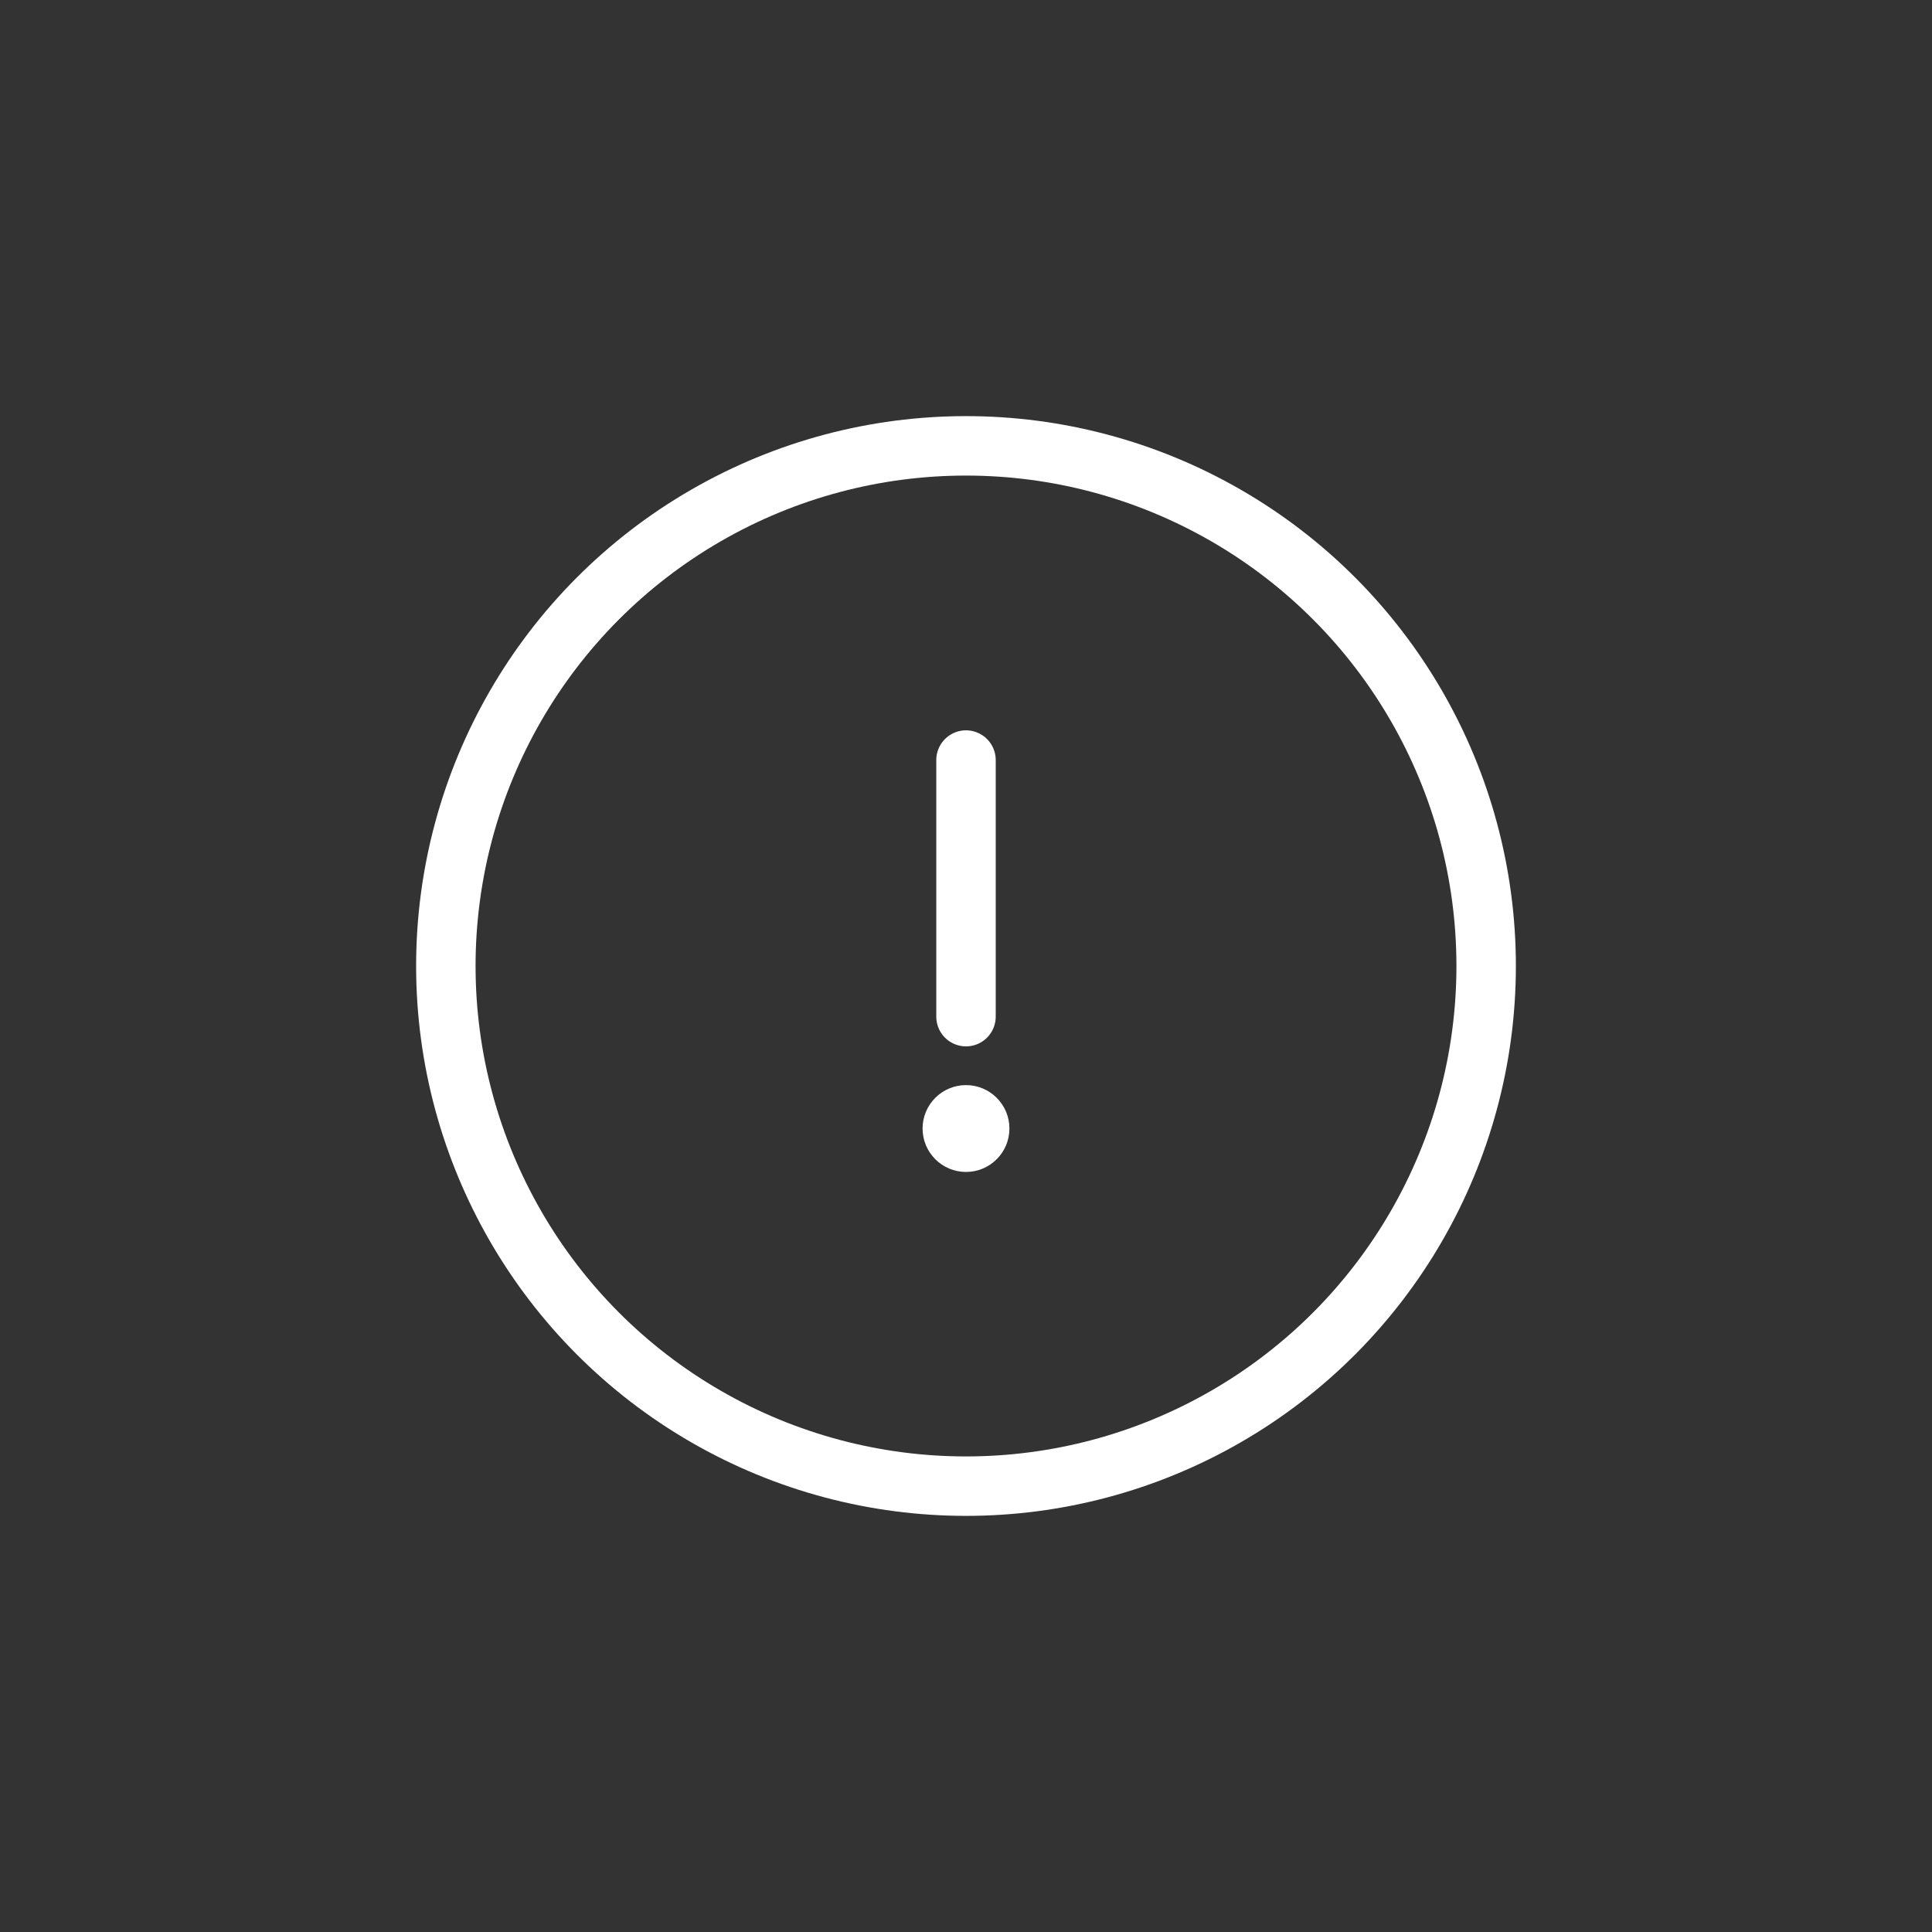 <svg width="65" height="65" viewBox="0 0 65 65" fill="none" xmlns="http://www.w3.org/2000/svg">
<rect x="0" y="0" width="65" height="65" fill="#333333" stroke="none"/>
<circle cx="32.5" cy="37.968" r="1.461" transform="rotate(-180 32.5 37.968)" fill="white"/>
<path d="M32.5 34.204L32.5 25.571" stroke="white" stroke-width="2" stroke-linecap="round"/>
<circle cx="32.5" cy="32.5" r="17.5" transform="rotate(-180 32.5 32.5)" stroke="white" stroke-width="2"/>
</svg>
